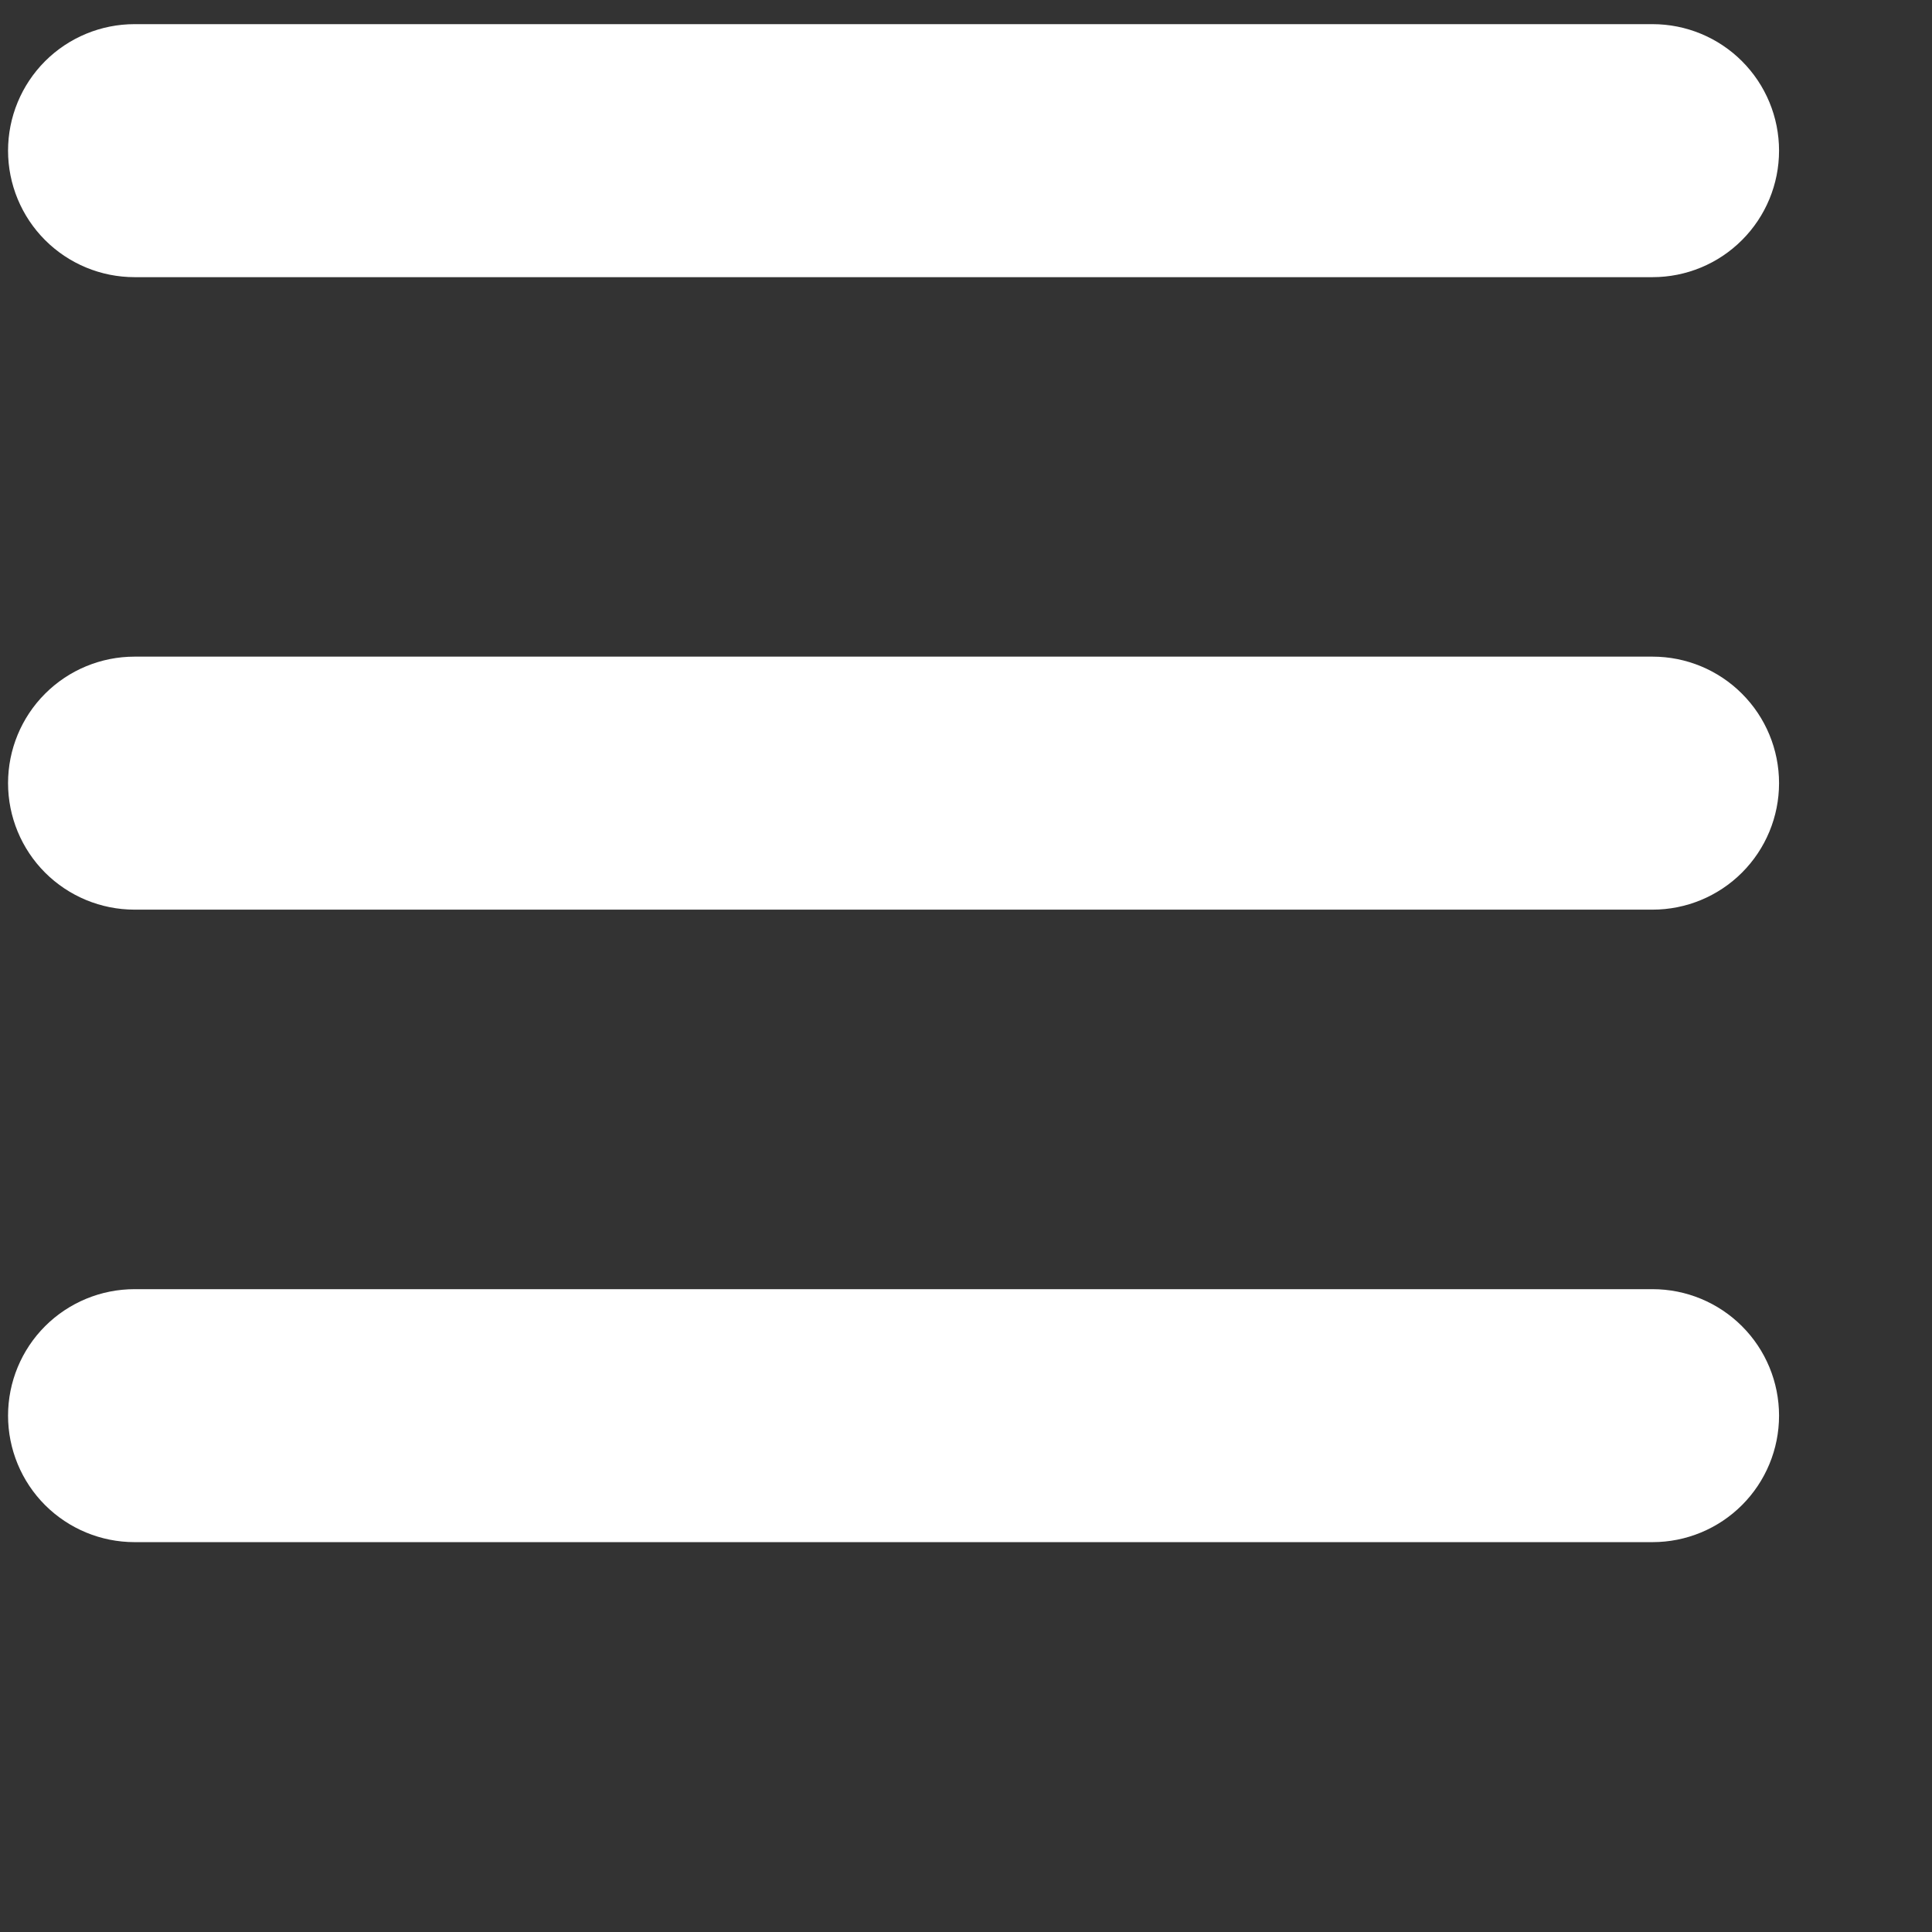 <svg width="48" height="48" viewBox="0 0 48 48" fill="none" xmlns="http://www.w3.org/2000/svg">
<rect x="0" y="0" width="48" height="48" fill="#333333" stroke="none"/>
<!-- <path d="M39.3636 0.772202C34.7478 -0.888638 29.3847 0.129442 25.6861 3.828C21.9876 7.52652 20.9695 12.8897 22.6303 17.5055L0 40.1358L7.86416 48L30.4945 25.3696C35.1104 27.0304 40.4735 26.0123 44.172 22.3138C47.8706 18.6152 48.8887 13.2521 47.2278 8.63628L39.2697 16.5944L33.6014 14.3986L31.4055 8.73028L39.3636 0.772202ZM9.4472 38.5528C10.3497 39.4553 10.3497 40.9185 9.4472 41.821C8.54472 42.7235 7.08148 42.7235 6.179 41.821C5.27648 40.9185 5.27648 39.4552 6.179 38.5528C7.08148 37.6503 8.54472 37.6503 9.4472 38.5528Z" fill="white"/> -->
<path d="M0.2 3.743C0.2 2.909 0.531 2.11 1.12 1.52C1.71 0.931 2.509 0.6 3.343 0.6H41.057C41.891 0.6 42.69 0.931 43.279 1.52C43.869 2.11 44.2 2.909 44.2 3.743C44.2 4.576 43.869 5.376 43.279 5.965C42.69 6.555 41.891 6.886 41.057 6.886H3.343C2.509 6.886 1.71 6.555 1.12 5.965C0.531 5.376 0.2 4.576 0.2 3.743ZM0.2 19.457C0.2 18.624 0.531 17.824 1.12 17.235C1.71 16.645 2.509 16.314 3.343 16.314H41.057C41.891 16.314 42.69 16.645 43.279 17.235C43.869 17.824 44.2 18.624 44.2 19.457C44.2 20.291 43.869 21.09 43.279 21.68C42.69 22.269 41.891 22.6 41.057 22.6H3.343C2.509 22.6 1.71 22.269 1.12 21.68C0.531 21.09 0.2 20.291 0.2 19.457ZM0.2 35.171C0.2 34.338 0.531 33.538 1.12 32.949C1.71 32.36 2.509 32.029 3.343 32.029H41.057C41.891 32.029 42.69 32.36 43.279 32.949C43.869 33.538 44.2 34.338 44.2 35.171C44.2 36.005 43.869 36.804 43.279 37.394C42.69 37.983 41.891 38.314 41.057 38.314H3.343C2.509 38.314 1.71 37.983 1.12 37.394C0.531 36.804 0.2 36.005 0.2 35.171Z" fill="white"/>

</svg>
